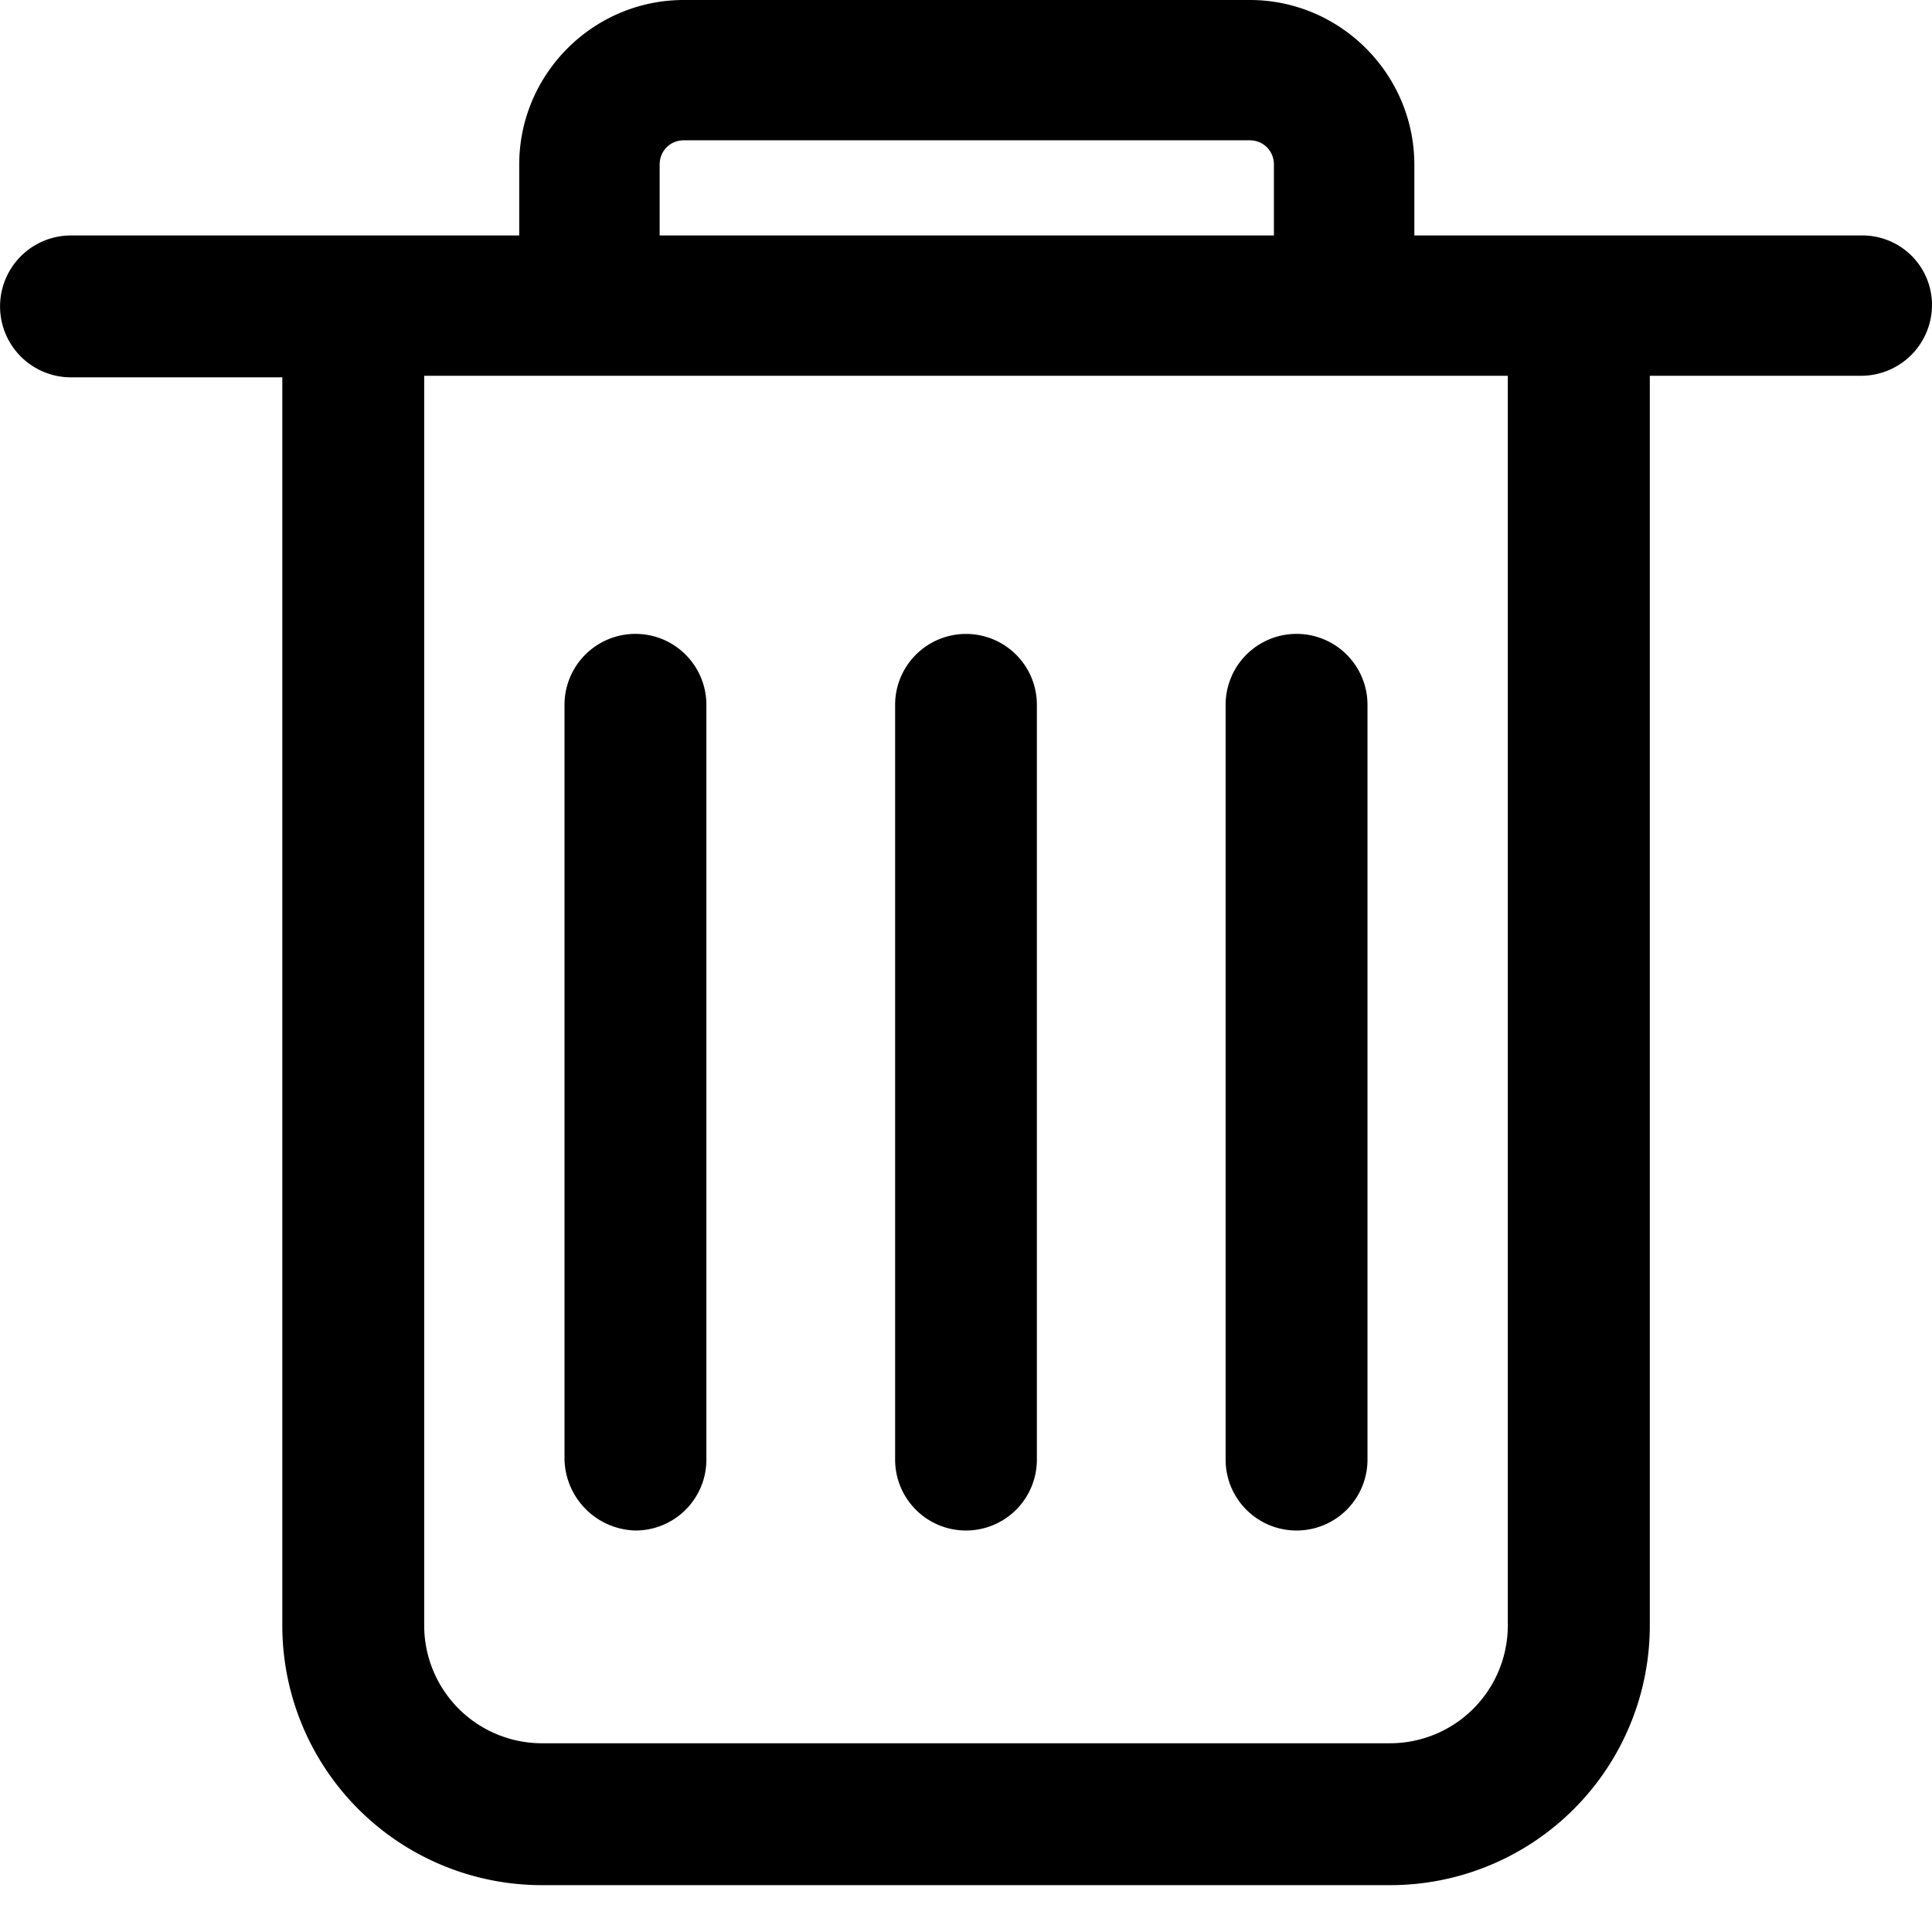 <?xml version="1.0" standalone="no"?><!DOCTYPE svg PUBLIC "-//W3C//DTD SVG 1.1//EN" "http://www.w3.org/Graphics/SVG/1.1/DTD/svg11.dtd"><svg t="1619502740549" class="icon" viewBox="0 0 1024 1024" version="1.1" xmlns="http://www.w3.org/2000/svg" p-id="11789" xmlns:xlink="http://www.w3.org/1999/xlink" width="200" height="200"><defs><style type="text/css"></style></defs><path d="M799.168 861.568a62.464 62.464 0 0 1-62.336 62.4H287.168a62.464 62.464 0 0 1-62.336-62.4V199.168h574.336v662.4z m-449.536-774.4c0-7.168 5.568-12.8 12.8-12.8h299.968c7.168 0 12.8 5.632 12.8 12.8v37.632H349.632v-37.568z m636.8 37.632h-236.8v-37.568C749.568 39.232 710.4 0 662.4 0H362.432C314.432 0 275.2 39.168 275.2 87.232v37.568H37.632a37.568 37.568 0 1 0 0 75.2h112v661.568a137.6 137.6 0 0 0 137.6 137.6h449.6a137.6 137.6 0 0 0 137.6-137.6V199.168h112A37.568 37.568 0 0 0 1024 161.6a36.864 36.864 0 0 0-37.568-36.8zM512 811.2a37.568 37.568 0 0 0 37.568-37.632v-400a37.568 37.568 0 1 0-75.136 0v400c0 20.8 16.768 37.632 37.568 37.632m-175.232 0a37.568 37.568 0 0 0 37.632-37.632v-400a37.568 37.568 0 1 0-75.2 0v400a38.592 38.592 0 0 0 37.568 37.632m350.464 0a37.568 37.568 0 0 0 37.568-37.632v-400a37.568 37.568 0 1 0-75.2 0v400c0 20.8 16.768 37.632 37.632 37.632" p-id="11790"></path></svg>
